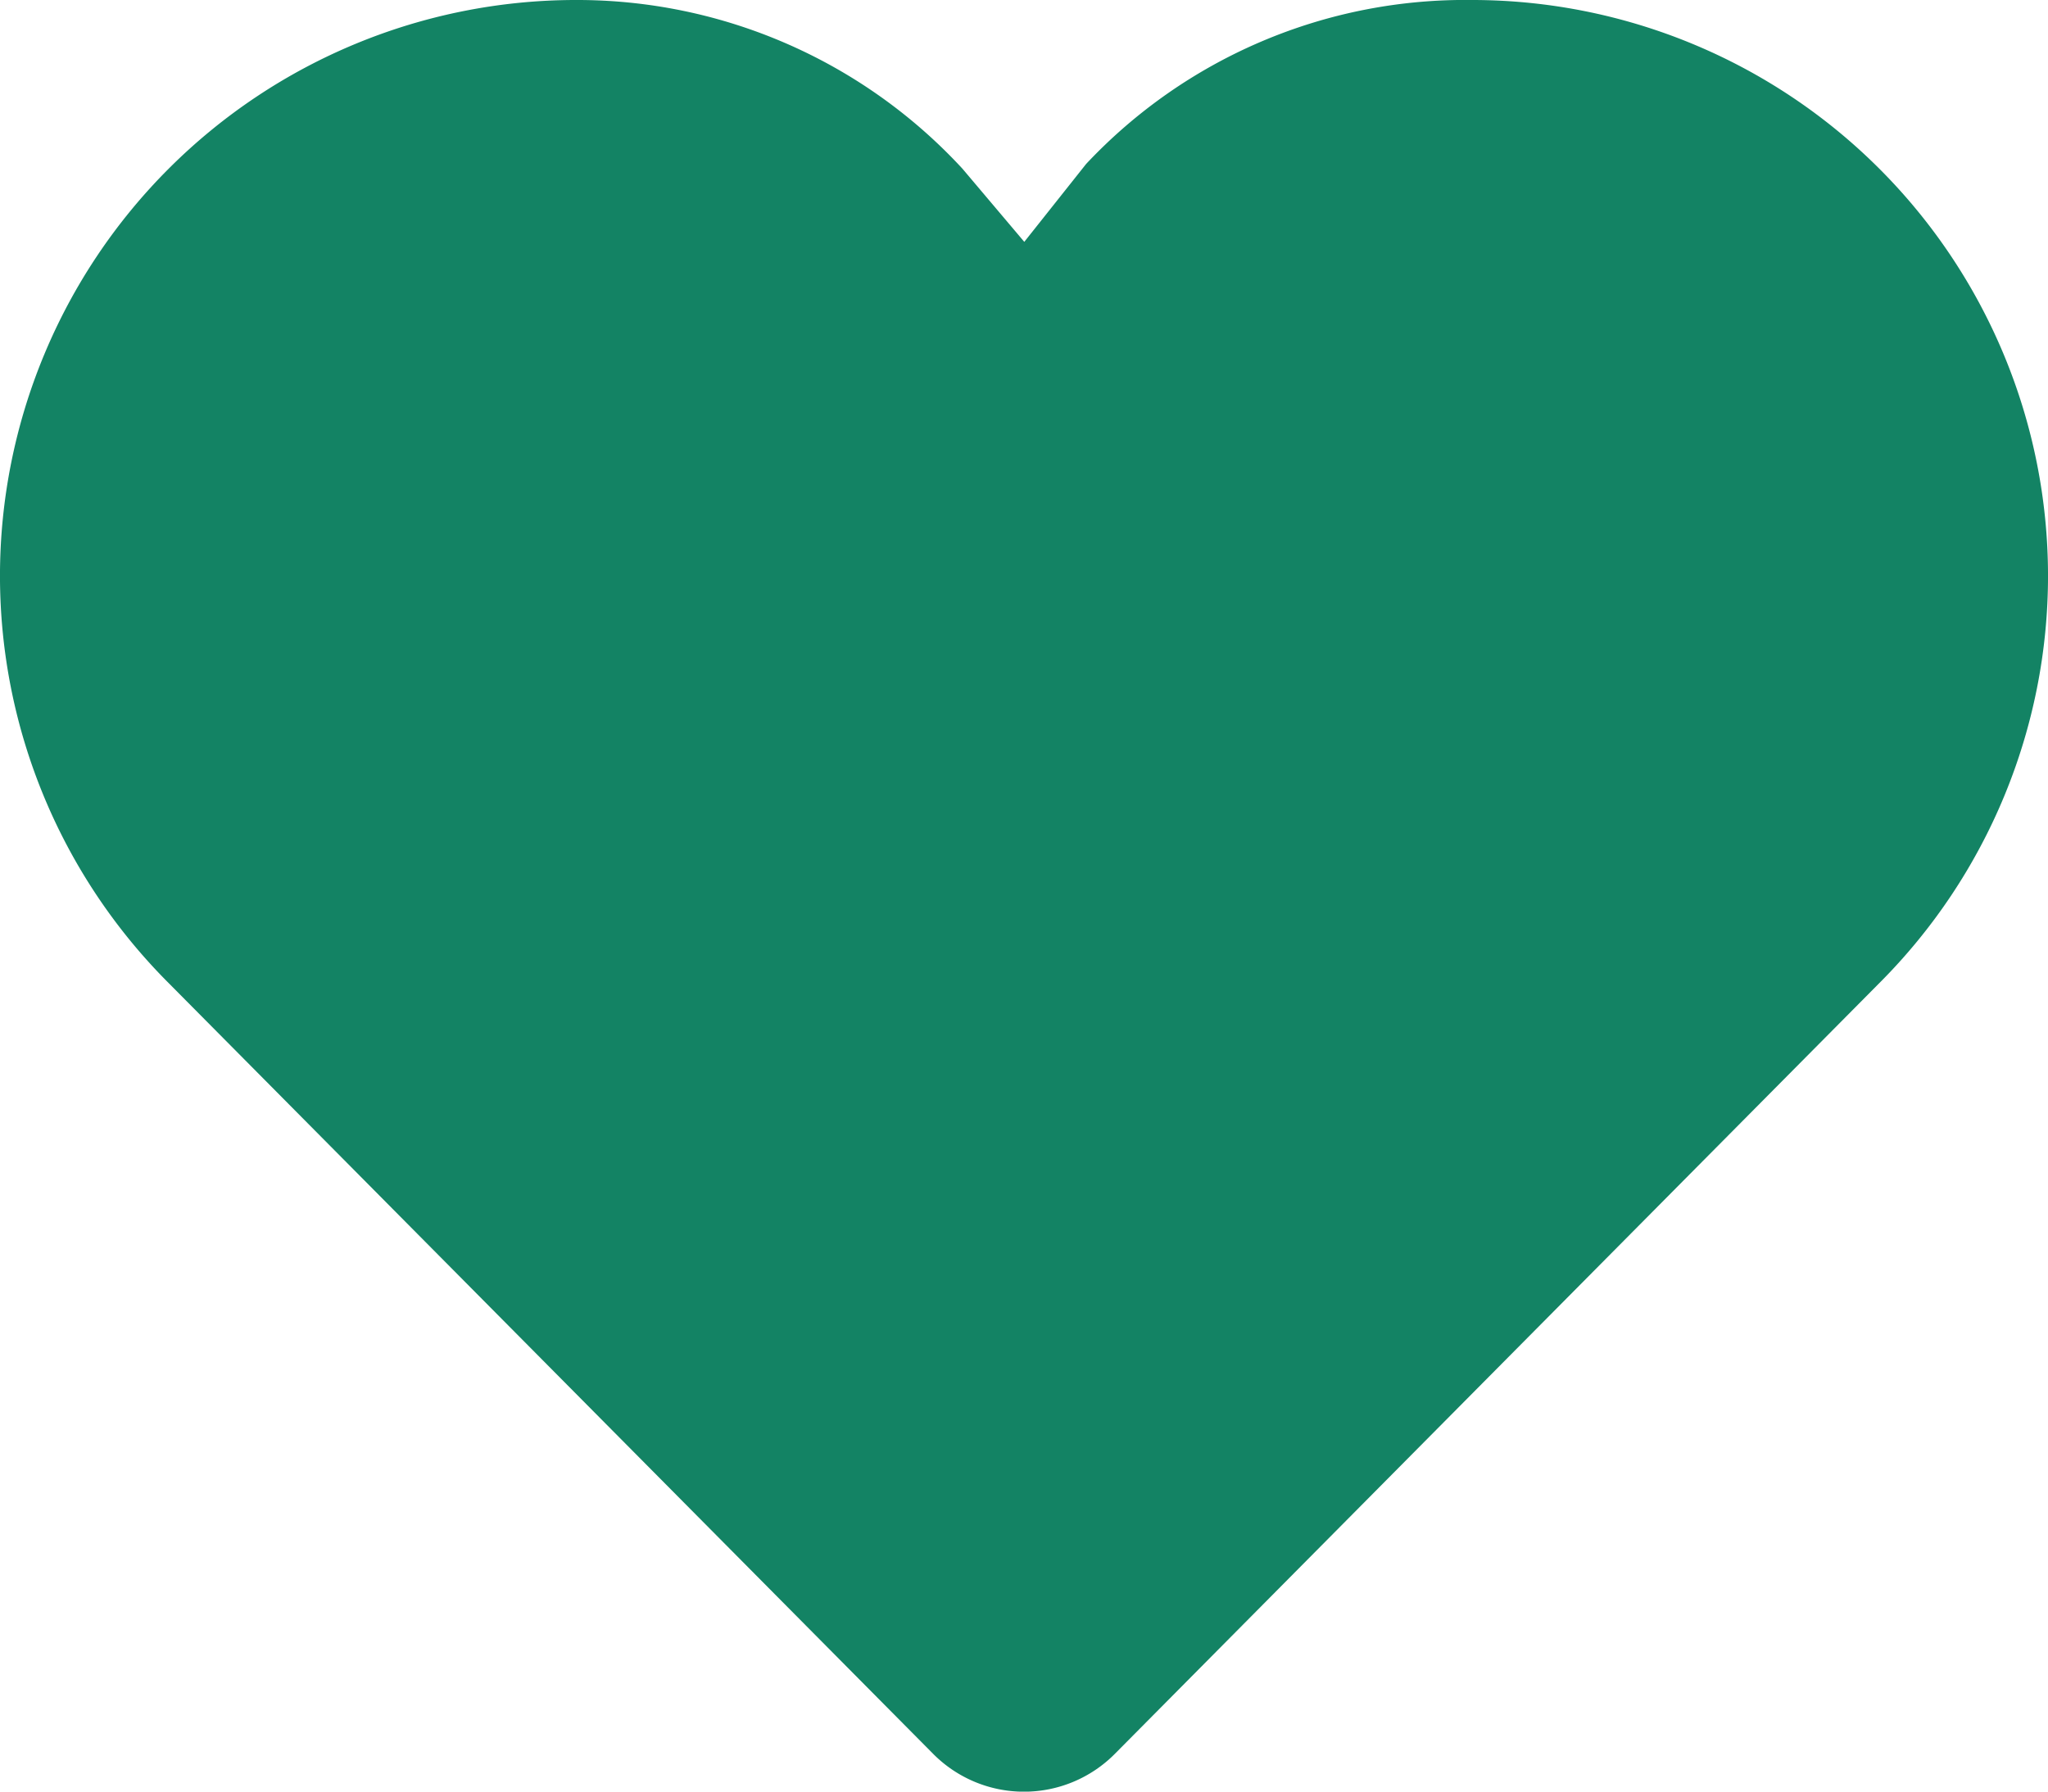 <svg xmlns="http://www.w3.org/2000/svg" width="14.282" height="12.497" viewBox="0 0 14.282 12.497"><path d="M10.265,2A3.624,3.624,0,0,0,7.574,3.144h0l-.431.543-.431-.51h0A3.655,3.655,0,0,0,4.017,2,4.017,4.017,0,0,0,1.175,8.856l5.332,5.377a.892.892,0,0,0,1.268,0l5.332-5.377A4.017,4.017,0,0,0,10.265,2h0Z" transform="translate(0 -2)" fill="#138364"/></svg>